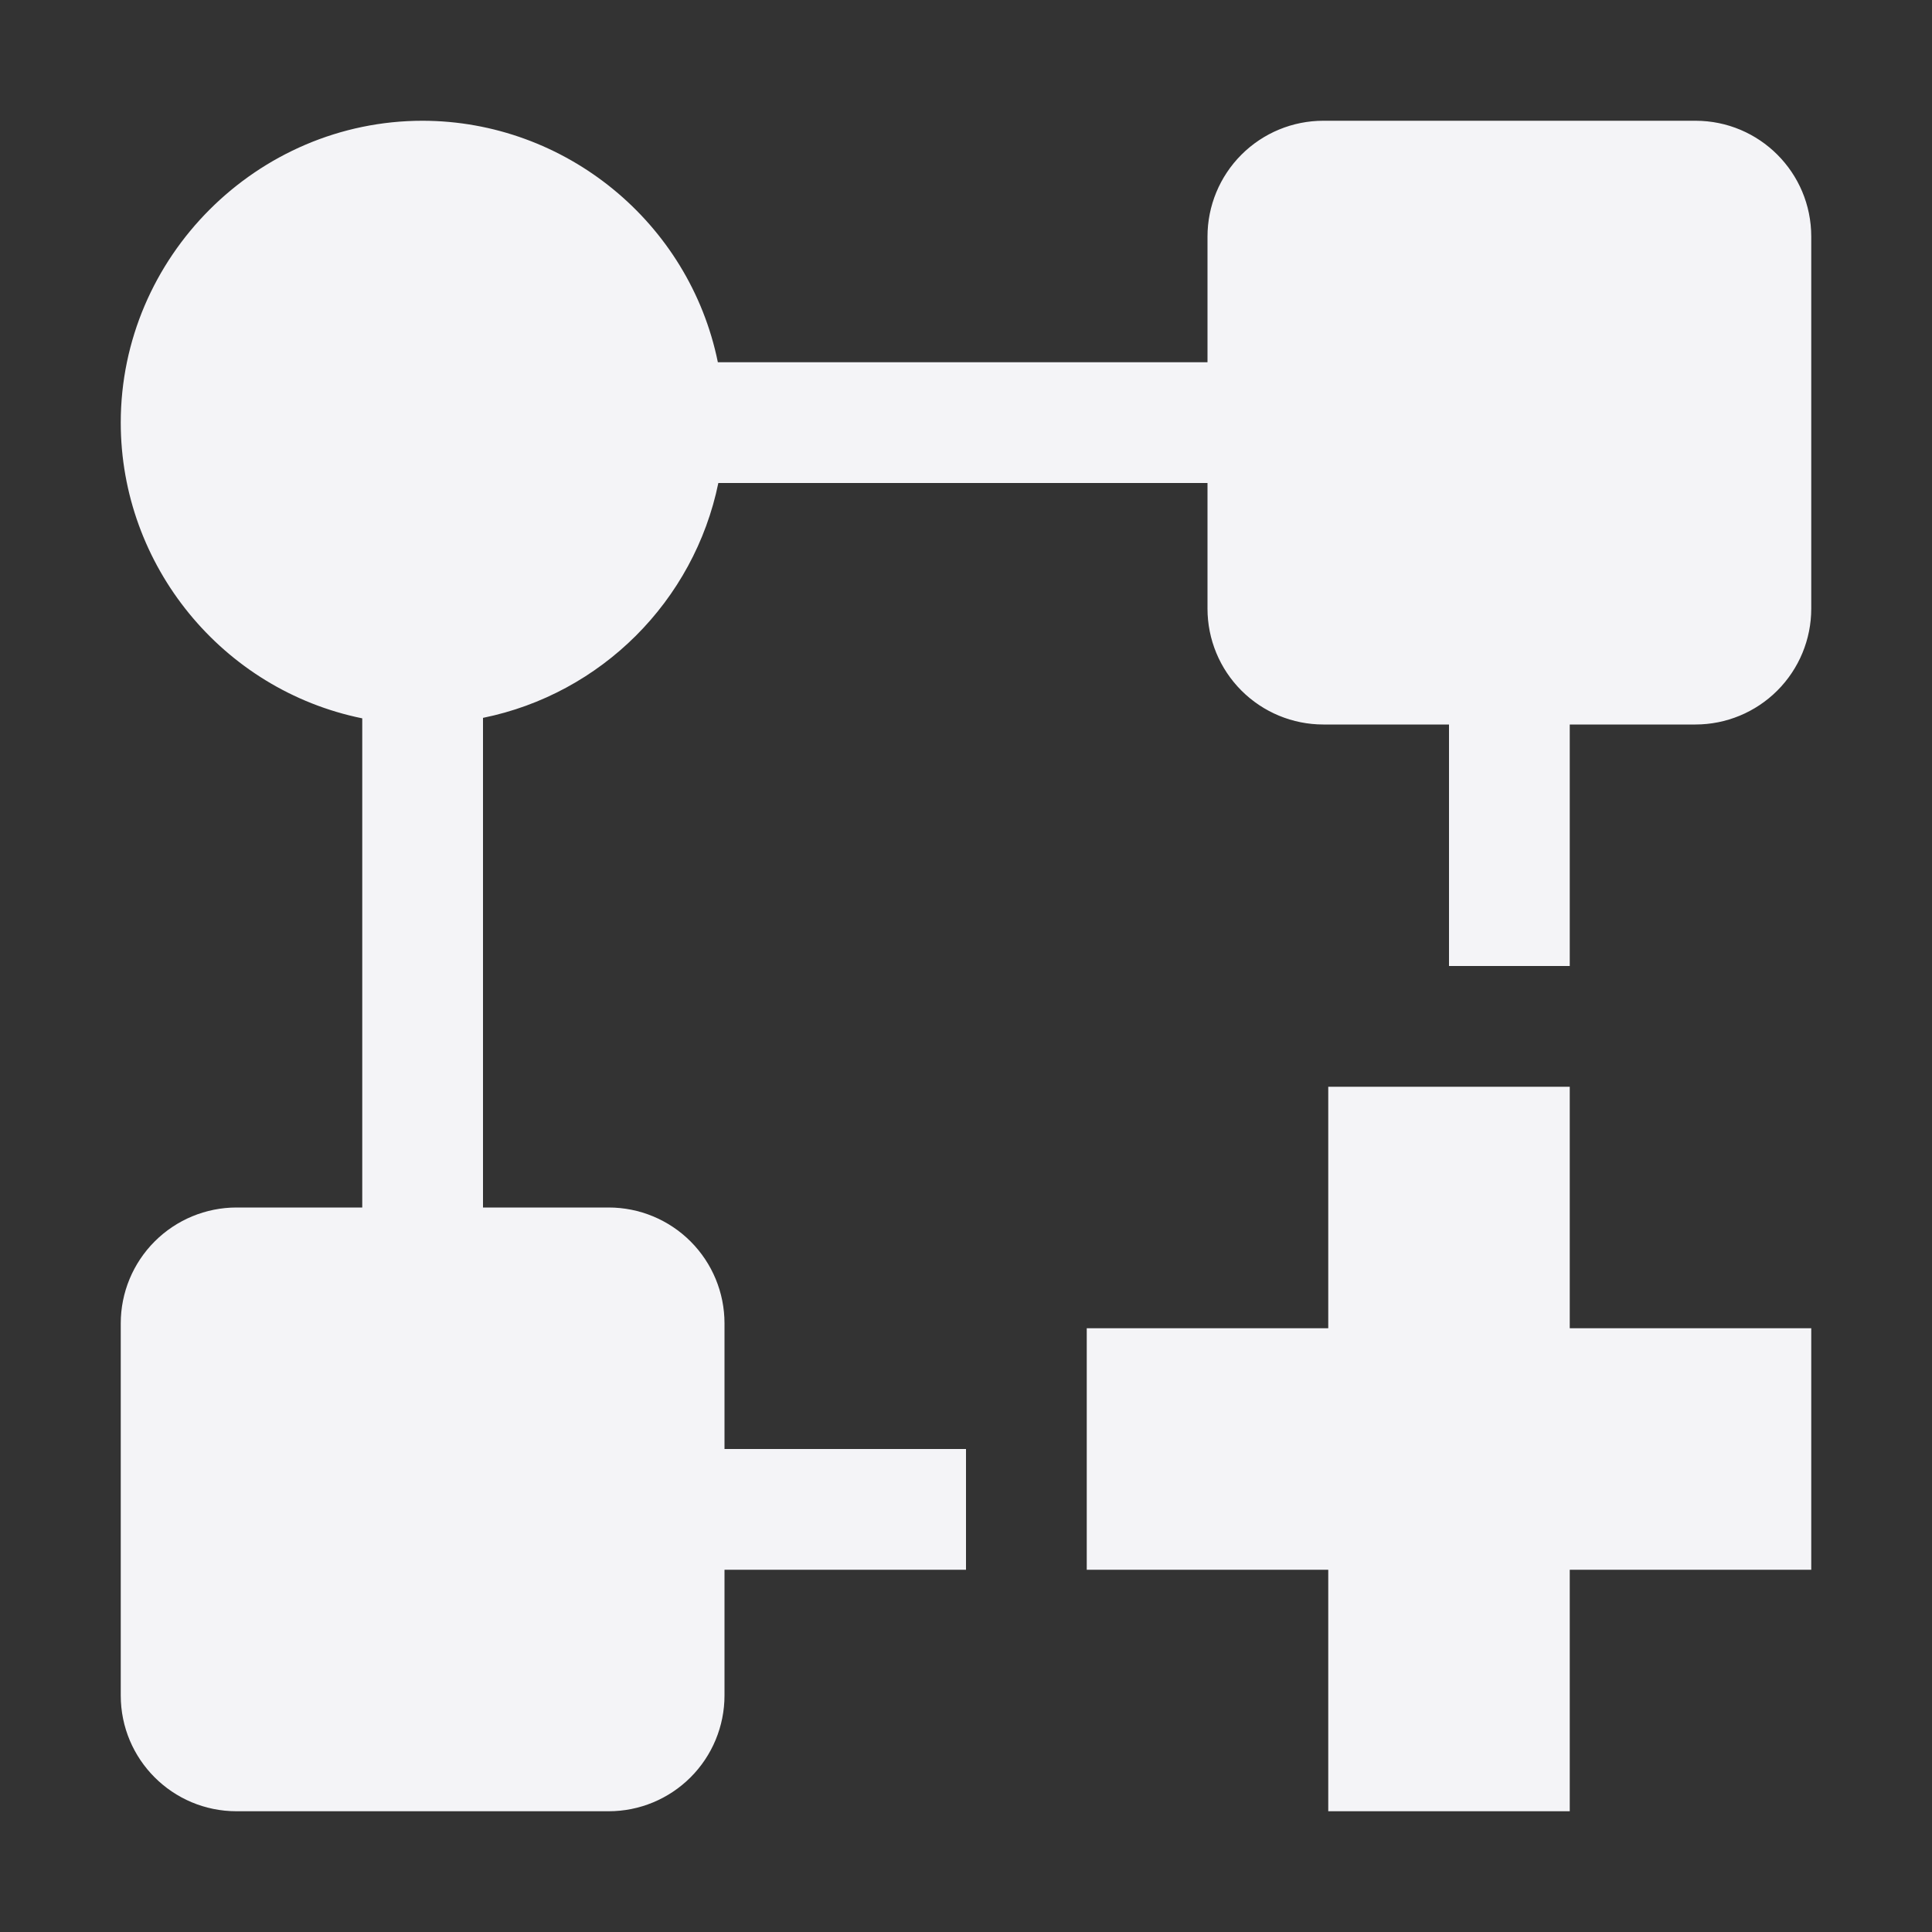 <svg xmlns="http://www.w3.org/2000/svg" style="fill-rule:evenodd;clip-rule:evenodd;stroke-linejoin:round;stroke-miterlimit:2" width="100%" height="100%" viewBox="0 0 16 16" xml:space="preserve">
 <rect x="0" y="0" width="16" height="16" fill="#333333" stroke="none"/>
 <defs>
  <style id="current-color-scheme" type="text/css">
   .ColorScheme-Text { color:#f4f4f7; } .ColorScheme-Highlight { color:#4285f4; } .ColorScheme-NeutralText { color:#ff9800; } .ColorScheme-PositiveText { color:#4caf50; } .ColorScheme-NegativeText { color:#f44336; }
  </style>
 </defs>
 <path style="fill:currentColor;" class="ColorScheme-Text" d="M3.5,1c-1.371,0 -2.5,1.129 -2.5,2.5c0,1.183 0.841,2.213 2,2.449l0,4.051l-1.041,0c-0.254,0 -0.498,0.101 -0.678,0.281c-0.18,0.18 -0.281,0.424 -0.281,0.678l0,3.082c0,0.53 0.429,0.959 0.959,0.959l3.082,0c0.254,0 0.498,-0.101 0.678,-0.281c0.18,-0.18 0.281,-0.424 0.281,-0.678l0,-1.041l2,0l0,-1l-2,0l0,-1.041c0,-0.254 -0.101,-0.498 -0.281,-0.678c-0.18,-0.18 -0.424,-0.281 -0.678,-0.281l-1.041,0l0,-4.055c0.979,-0.199 1.748,-0.967 1.949,-1.945l4.051,0l0,1.041c0,0.254 0.101,0.498 0.281,0.678c0.18,0.18 0.424,0.281 0.678,0.281l1.041,0l0,2l1,0l0,-2l1.041,0c0.254,0 0.498,-0.101 0.678,-0.281c0.18,-0.18 0.281,-0.424 0.281,-0.678l0,-3.082c0,-0.53 -0.429,-0.959 -0.959,-0.959l-3.082,0c-0.254,0 -0.498,0.101 -0.678,0.281c-0.18,0.18 -0.281,0.424 -0.281,0.678l0,1.041l-4.055,0c-0.236,-1.158 -1.263,-1.998 -2.445,-2Zm7.5,8l-0,2l-2,0l-0,2l2,0l-0,2l2,0l-0,-2l2,0l-0,-2l-2,0l-0,-2l-2,0Z"/>
</svg>
